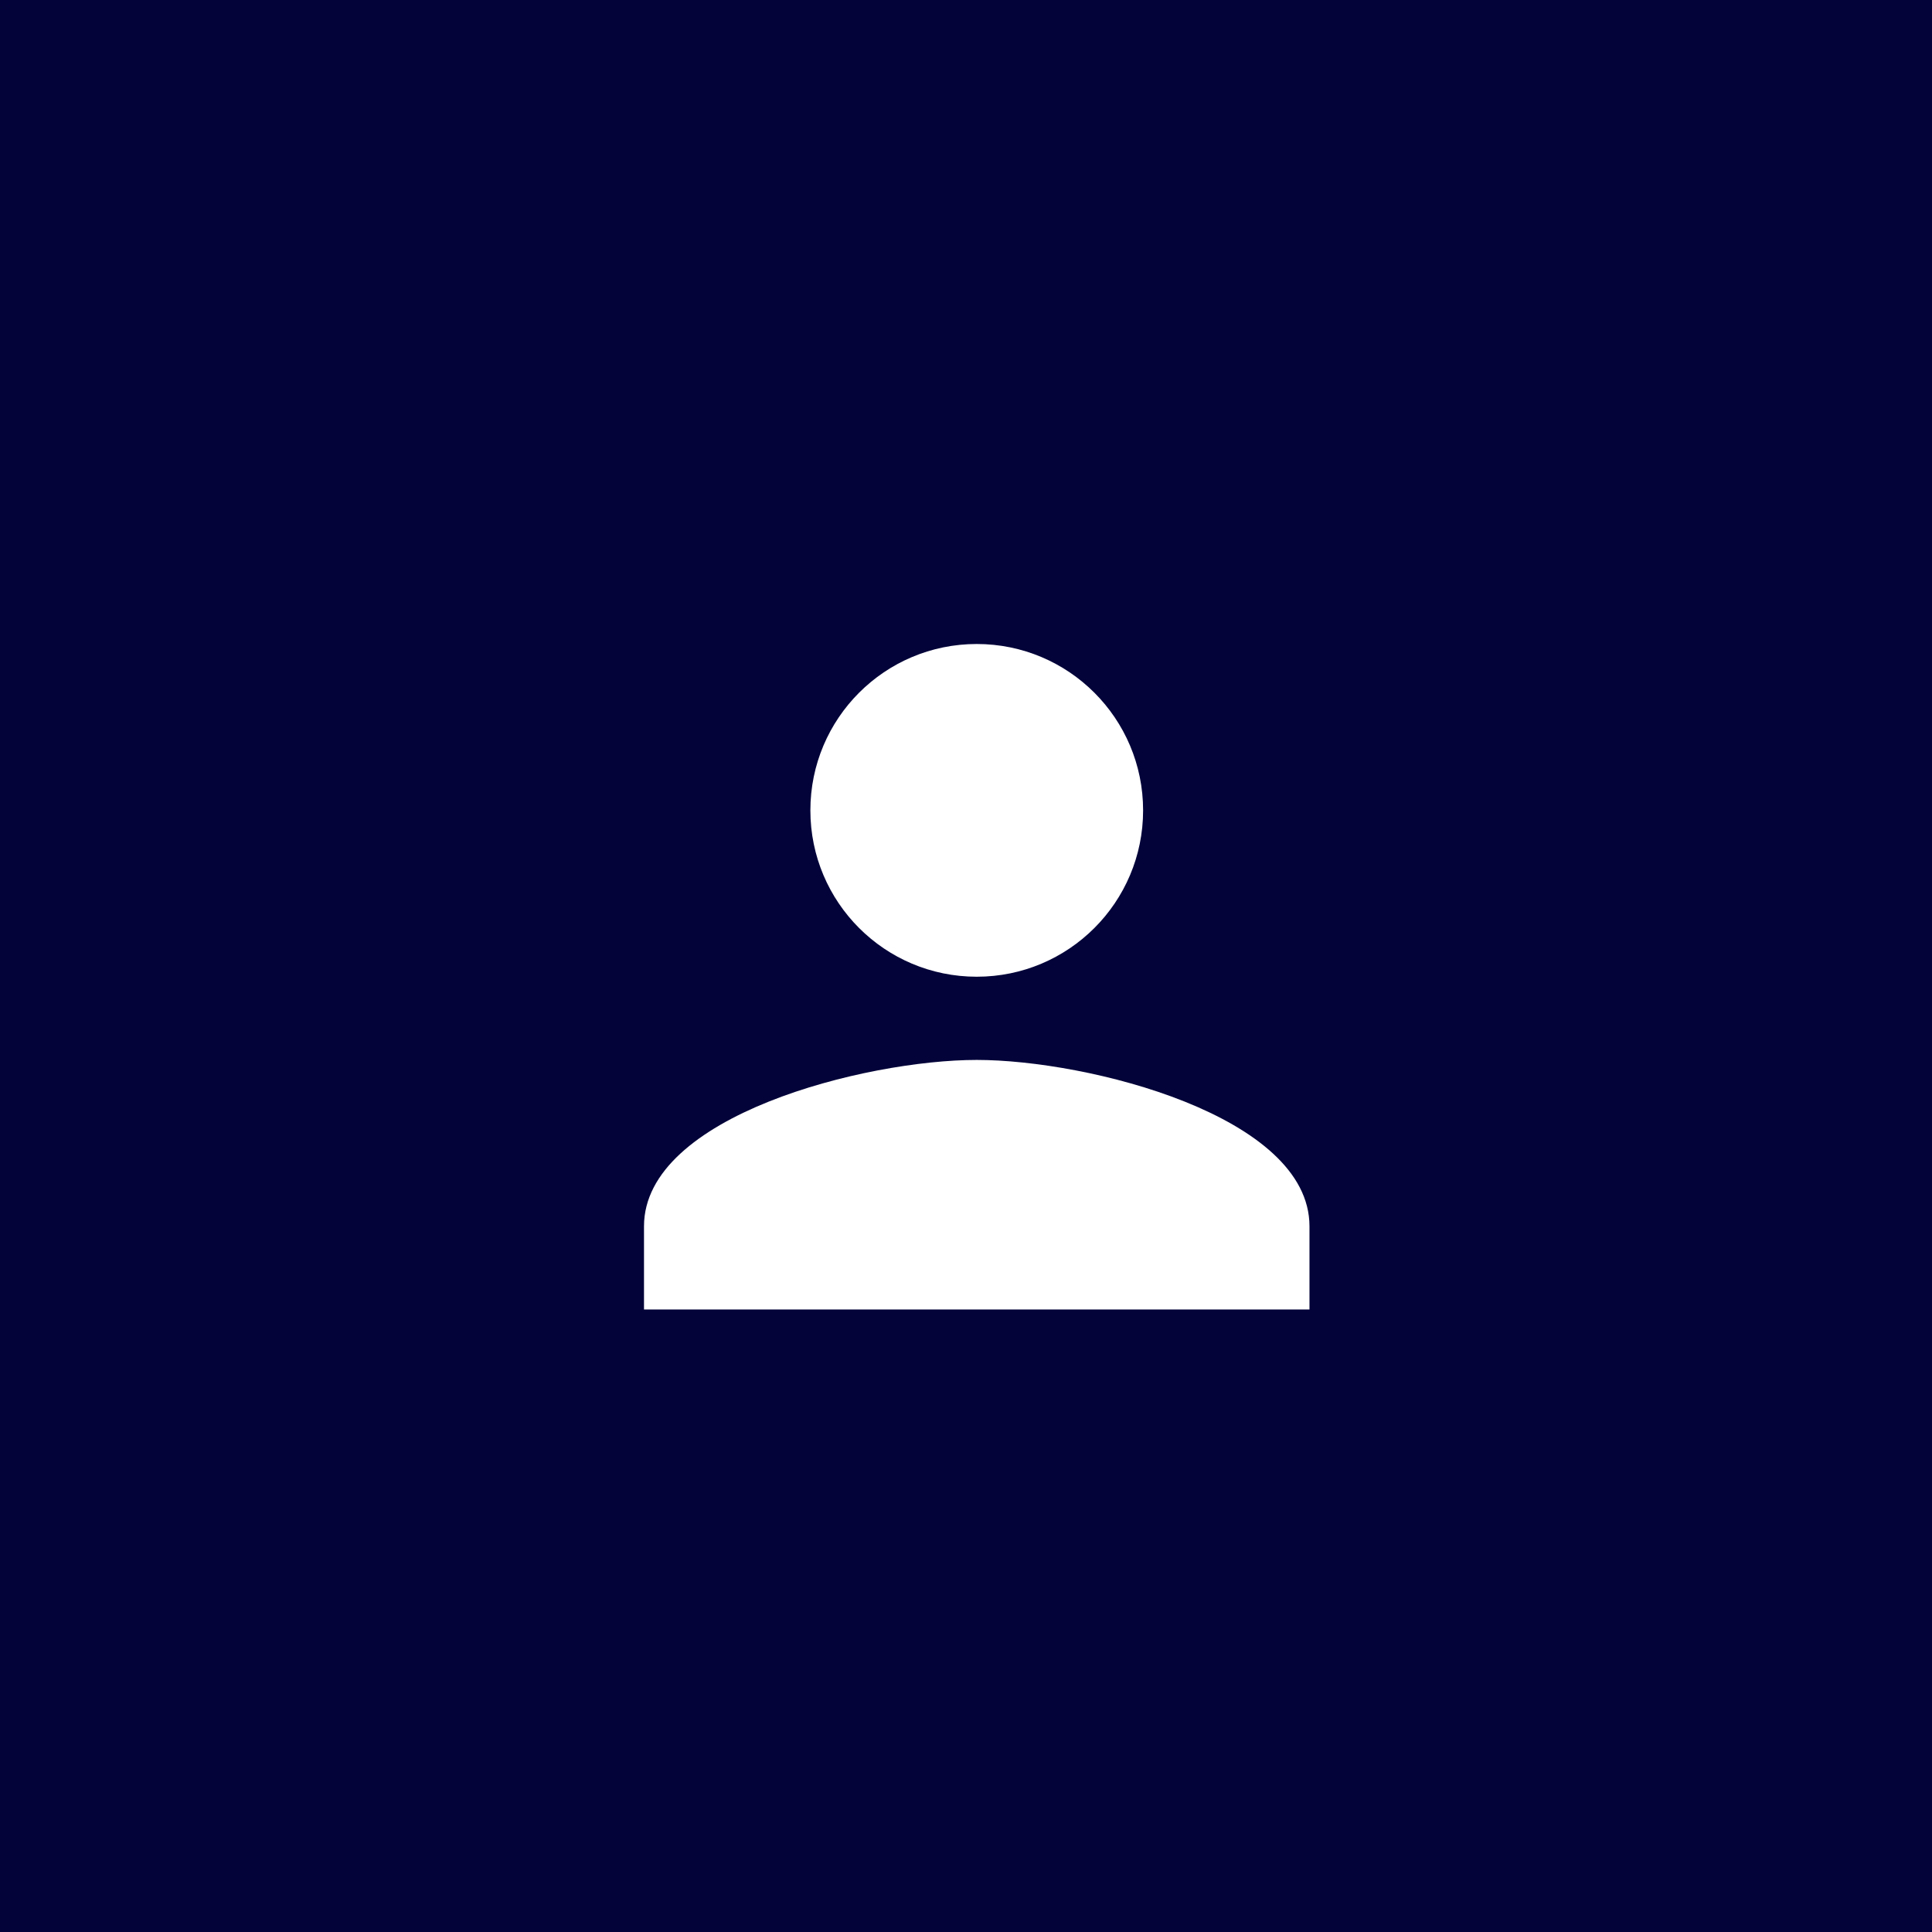 <svg width="60" height="60" viewBox="0 0 60 60" fill="none" xmlns="http://www.w3.org/2000/svg">
<rect width="60" height="60" fill="#03033A"/>
<path d="M30.333 30.333C33.188 30.333 35.5 28.021 35.5 25.167C35.5 22.312 33.188 20 30.333 20C27.479 20 25.167 22.312 25.167 25.167C25.167 28.021 27.479 30.333 30.333 30.333ZM30.333 32.917C26.885 32.917 20 34.648 20 38.083V40.667H40.667V38.083C40.667 34.648 33.782 32.917 30.333 32.917Z" fill="white"/>
</svg>
